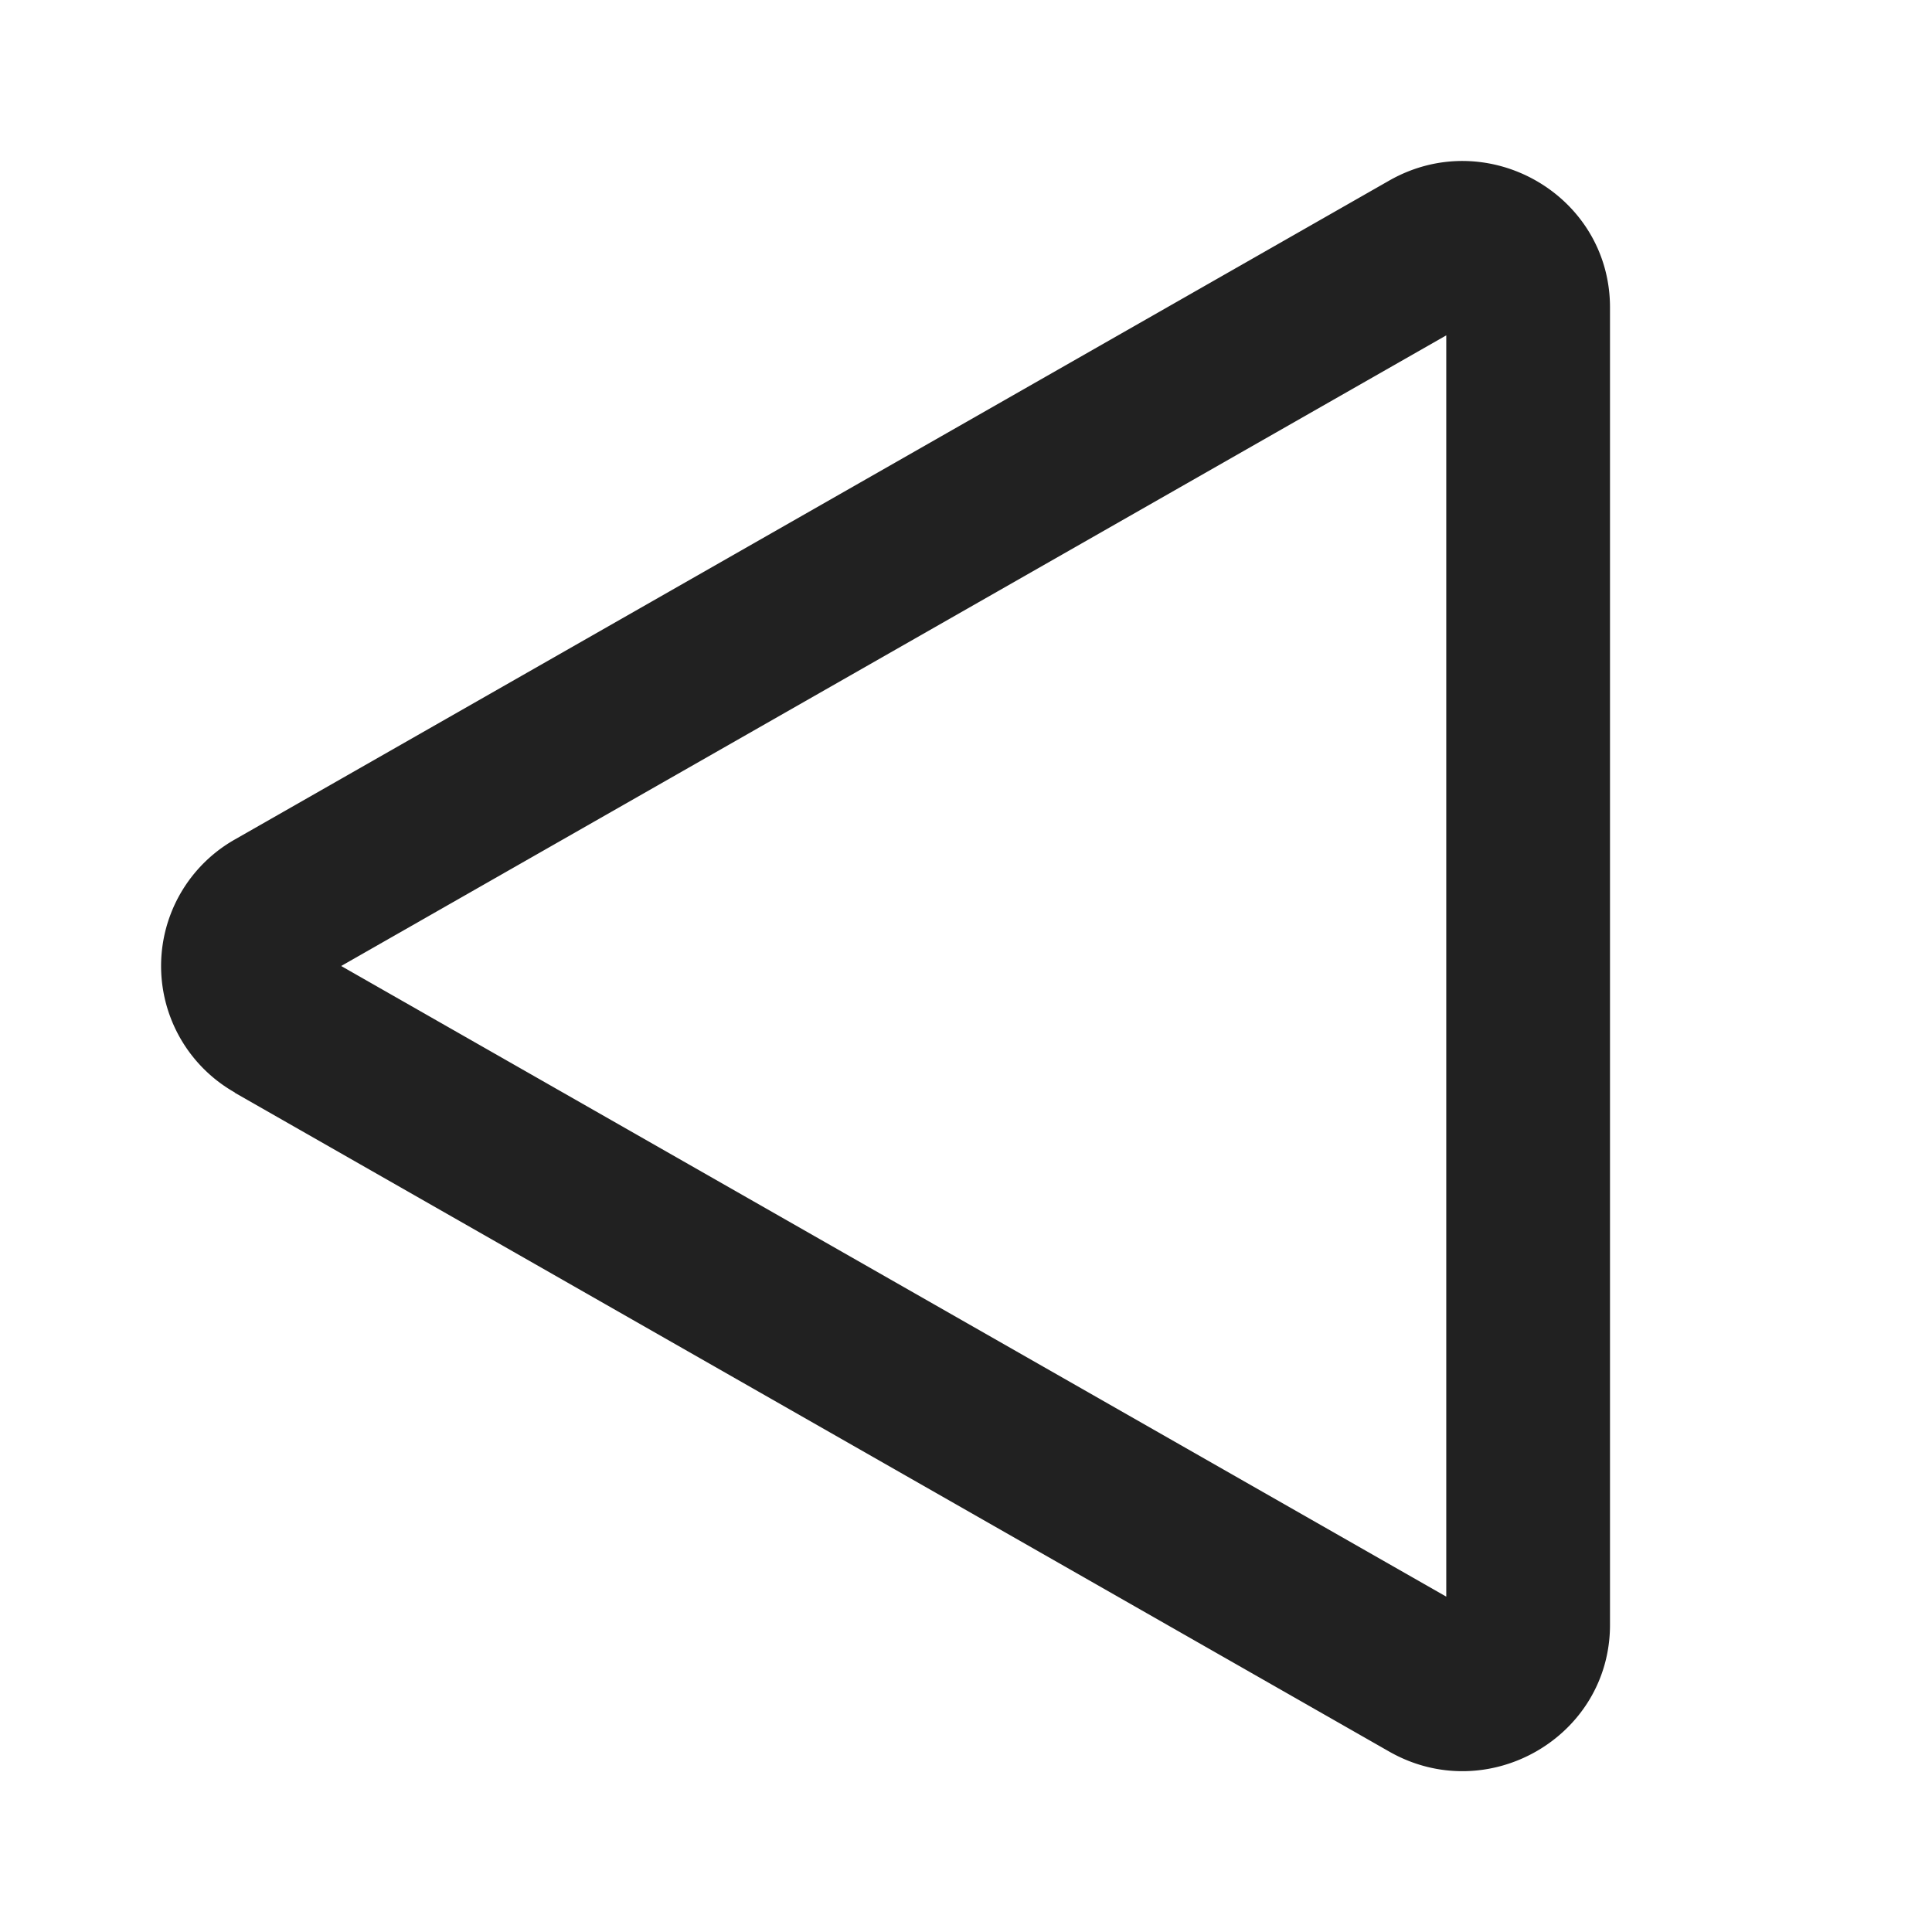 <svg viewBox="0 0 12 12" fill="none" xmlns="http://www.w3.org/2000/svg" height="1em" width="1em">
  <path d="M1.459 6.786a.903.903 0 0 1 0-1.572l7.169-4.092C9.238.774 10 1.211 10 1.91v8.182c0 .698-.762 1.135-1.372.787l-7.17-4.092ZM2.119 6l6.864 3.917V2.083L2.119 6Z" fill="#212121"/>
</svg>
